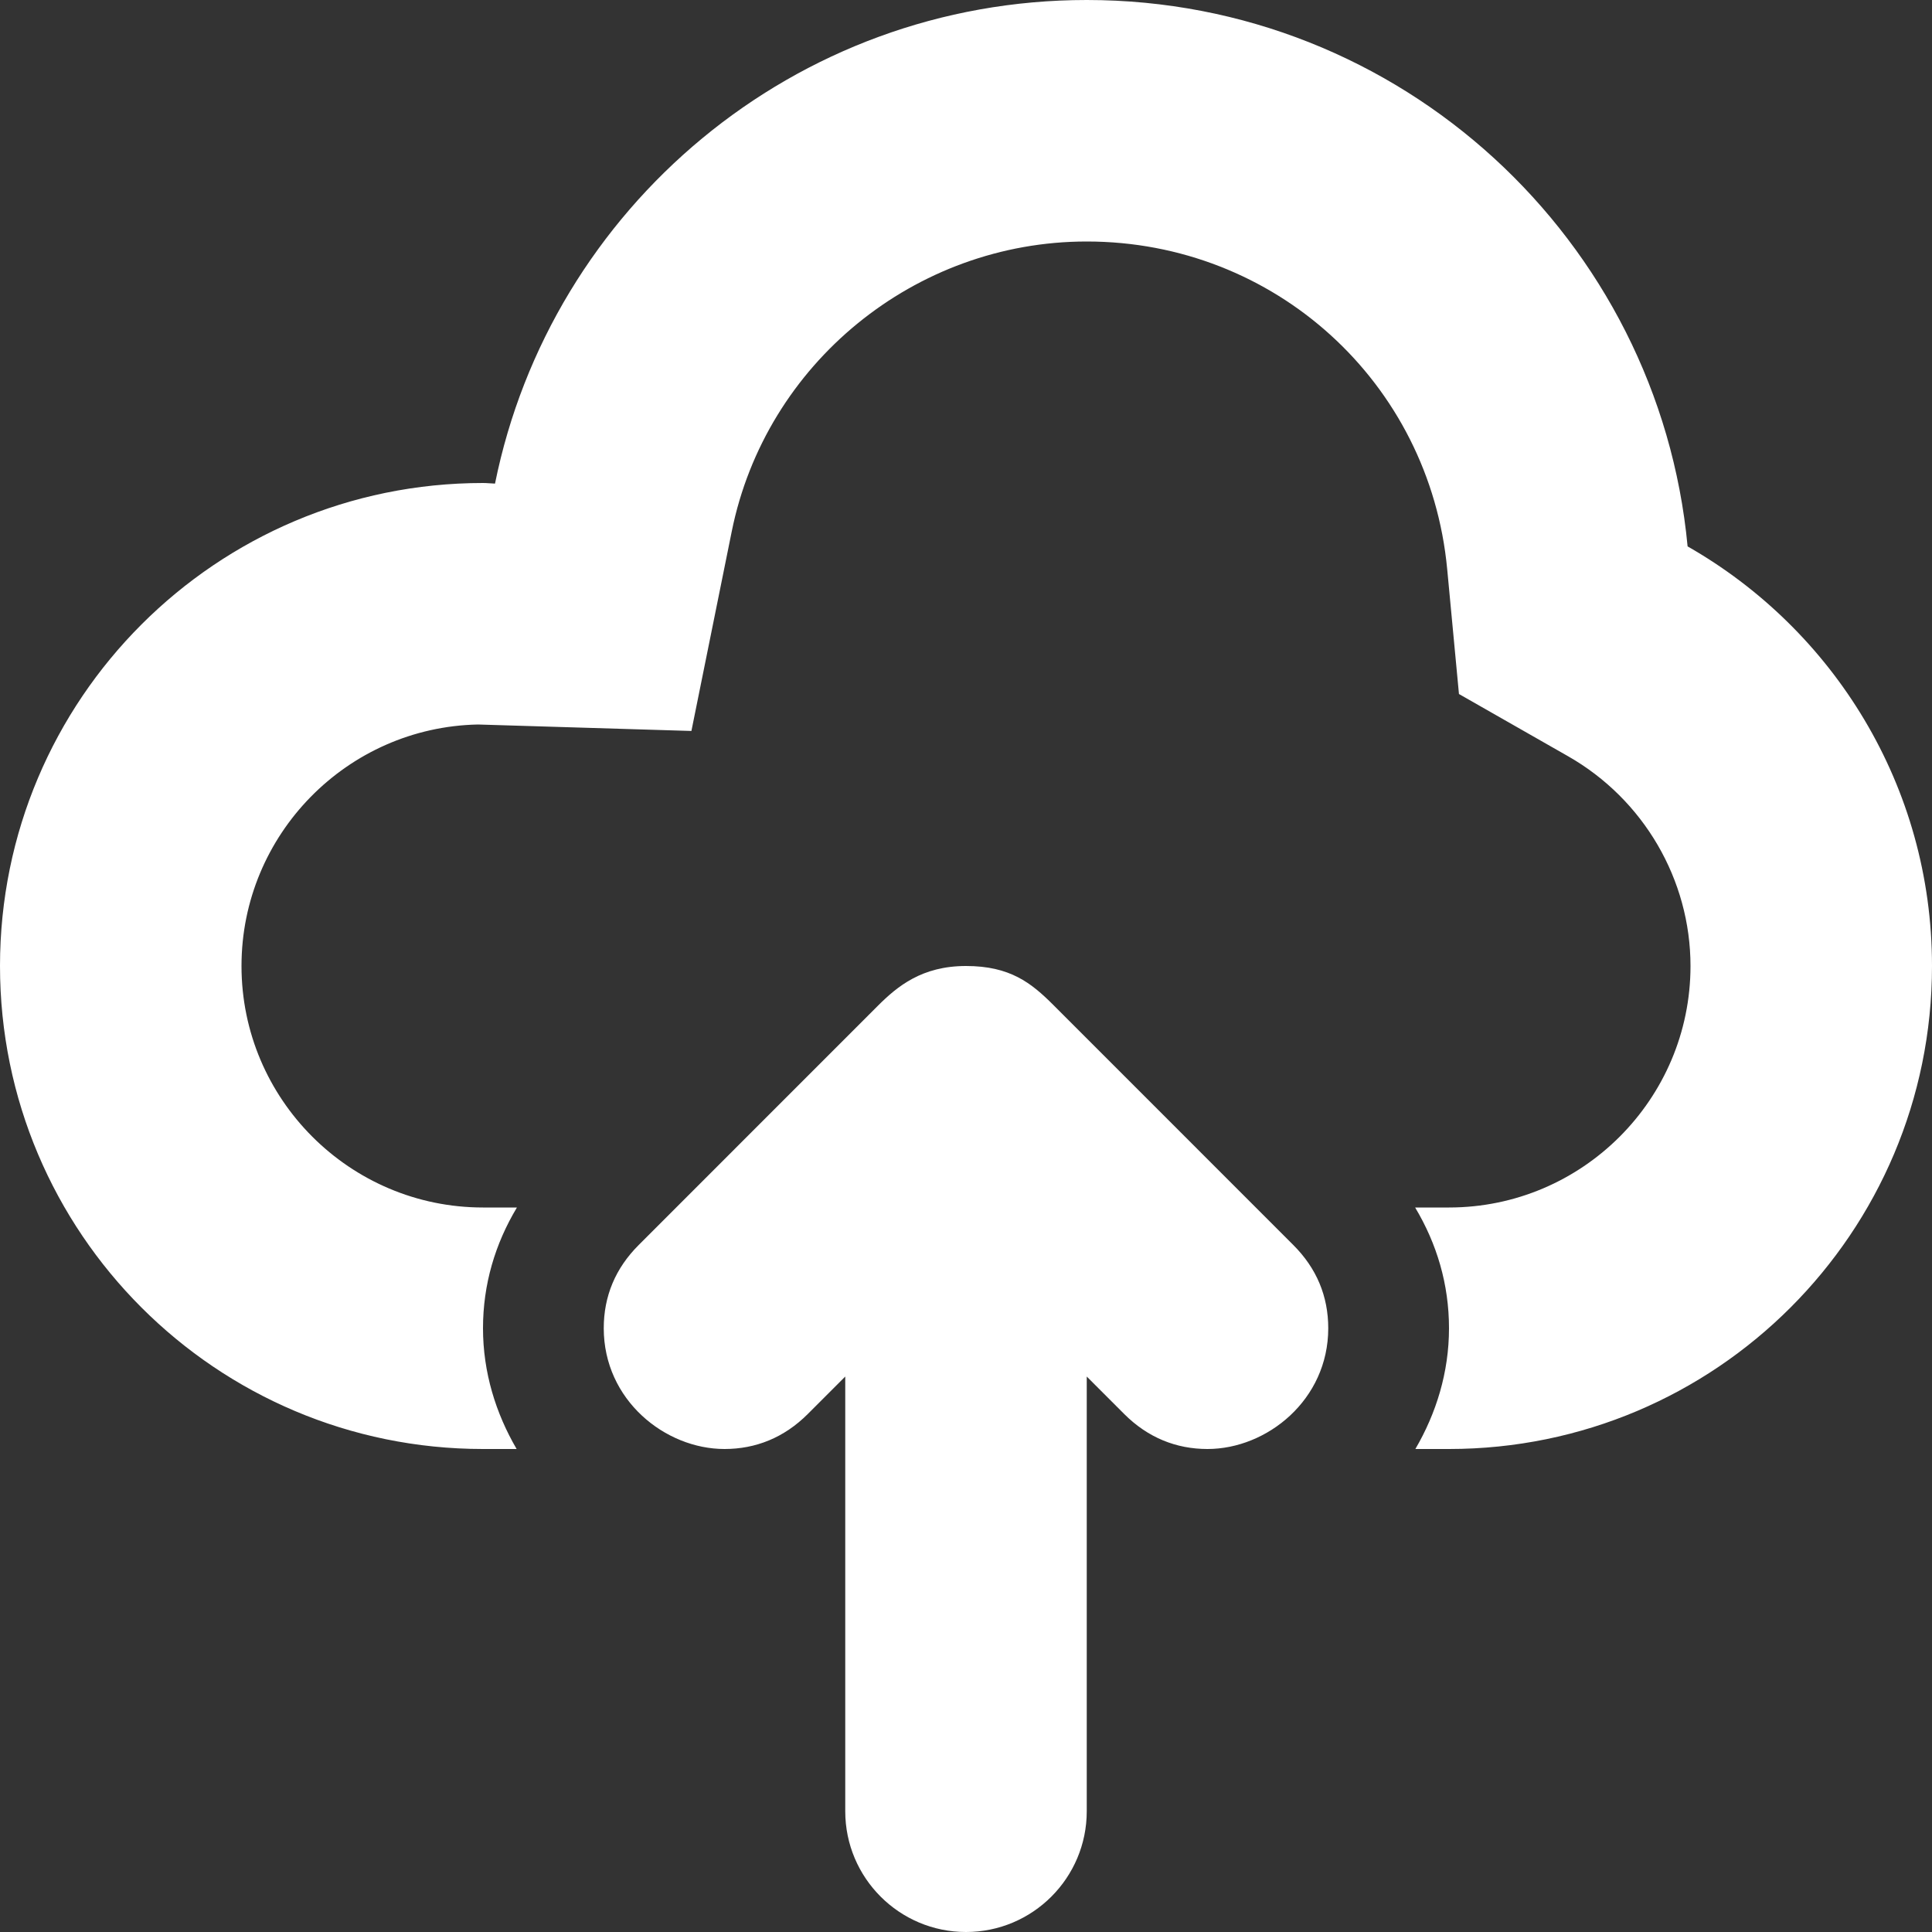 <svg width="32" height="32" xmlns="http://www.w3.org/2000/svg">

 <rect width="100%" height="100%" fill="#333333" stroke="none"/>

 <g>
  <title>background</title>
  <rect fill="none" id="canvas_background" height="402" width="582" y="-1" x="-1"/>
 </g>
 <g>
  <title>Layer 1</title>
  <path fill="#ffffff" id="svg_1" d="m17.447,16.646c-0.367,-0.367 -0.718,-0.646 -1.447,-0.646s-1.135,0.334 -1.463,0.662l-3.957,3.958c-0.387,0.386 -0.58,0.849 -0.58,1.38c0,1.188 1.016,2 2,2c0.516,0 0.986,-0.186 1.38,-0.58l0.62,-0.62l0,7.2c0,1.104 0.896,2 2,2s2,-0.896 2,-2l0,-7.2l0.62,0.62c0.394,0.394 0.864,0.58 1.38,0.58c0.984,0 2,-0.813 2,-2c0,-0.531 -0.193,-0.994 -0.58,-1.38l-3.973,-3.974zm10.505,-7.596c-0.479,-5.077 -4.75,-9.05 -9.952,-9.05c-4.841,0 -8.878,3.441 -9.801,8.01c-0.066,-0.002 -0.132,-0.01 -0.199,-0.01c-4.418,0 -8,3.582 -8,8s3.582,8 8,8l0.557,0c-0.345,-0.591 -0.557,-1.269 -0.557,-2c0,-0.727 0.201,-1.399 0.562,-2l-0.562,0c-2.206,0 -4,-1.795 -4,-4c0,-2.178 1.75,-3.957 3.918,-4l3.534,0.107l0.668,-3.305c0.562,-2.782 3.035,-4.802 5.88,-4.802c3.111,0 5.678,2.332 5.97,5.426l0.195,2.069l1.806,1.03c1.252,0.713 2.029,2.045 2.029,3.475c0,2.205 -1.794,4 -4,4l-0.561,0c0.36,0.6 0.561,1.273 0.561,2c0,0.731 -0.212,1.409 -0.557,2l0.557,0c4.418,0 8,-3.582 8,-8c0,-2.979 -1.633,-5.573 -4.048,-6.95z"/>
 </g>
</svg>